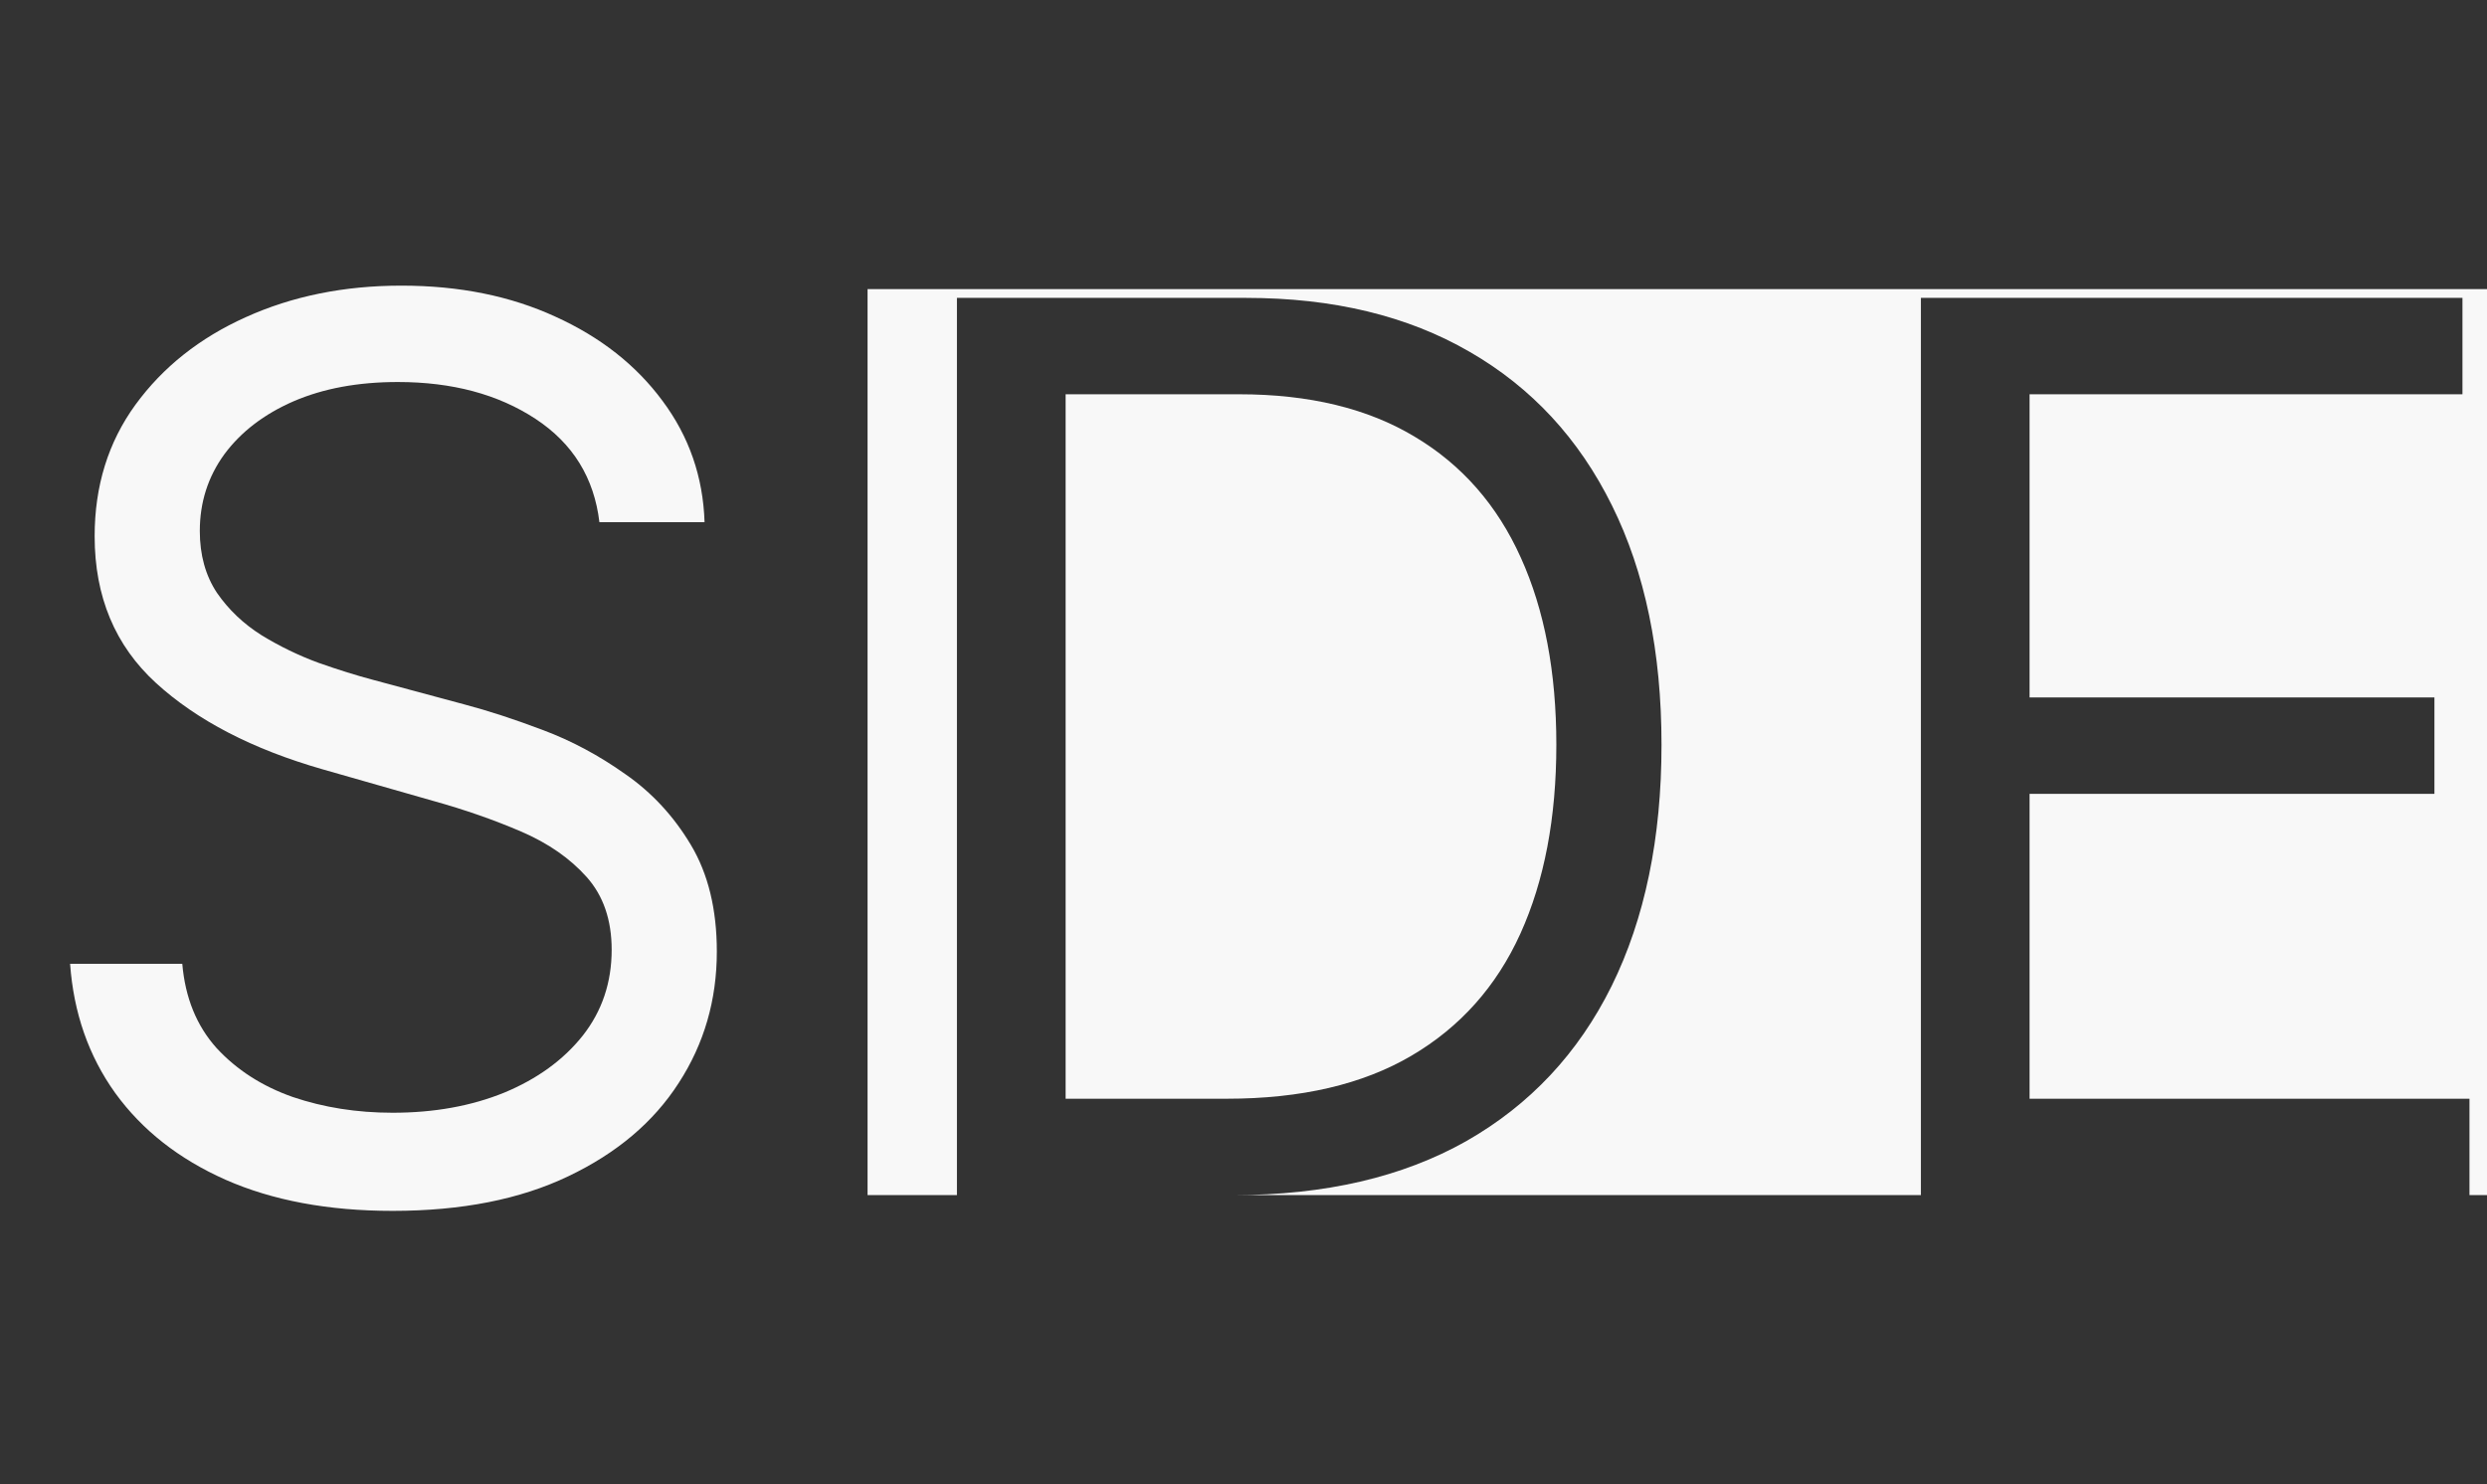 <svg width="129" height="77" viewBox="0 0 129 77" fill="none" xmlns="http://www.w3.org/2000/svg">
<rect x="0" y="0" width="129" height="77" fill="#333333" stroke="none"/>
<path d="M31.091 27.091C30.818 24.788 29.712 23 27.773 21.727C25.833 20.454 23.454 19.818 20.636 19.818C18.576 19.818 16.773 20.151 15.227 20.818C13.697 21.485 12.5 22.401 11.636 23.568C10.788 24.735 10.364 26.061 10.364 27.546C10.364 28.788 10.659 29.856 11.25 30.75C11.856 31.629 12.629 32.364 13.568 32.955C14.508 33.53 15.492 34.008 16.523 34.386C17.553 34.75 18.5 35.045 19.364 35.273L24.091 36.545C25.303 36.864 26.651 37.303 28.136 37.864C29.636 38.424 31.068 39.189 32.432 40.159C33.811 41.114 34.947 42.341 35.841 43.841C36.735 45.341 37.182 47.182 37.182 49.364C37.182 51.879 36.523 54.151 35.205 56.182C33.901 58.212 31.992 59.826 29.477 61.023C26.977 62.22 23.939 62.818 20.364 62.818C17.03 62.818 14.144 62.28 11.704 61.205C9.28 60.129 7.371 58.629 5.977 56.705C4.598 54.78 3.818 52.545 3.636 50H9.455C9.606 51.758 10.197 53.212 11.227 54.364C12.273 55.5 13.591 56.349 15.182 56.909C16.788 57.455 18.515 57.727 20.364 57.727C22.515 57.727 24.447 57.379 26.159 56.682C27.871 55.97 29.227 54.985 30.227 53.727C31.227 52.455 31.727 50.97 31.727 49.273C31.727 47.727 31.296 46.47 30.432 45.5C29.568 44.53 28.432 43.742 27.023 43.136C25.614 42.53 24.091 42 22.454 41.545L16.727 39.909C13.091 38.864 10.212 37.371 8.091 35.432C5.97 33.492 4.909 30.954 4.909 27.818C4.909 25.212 5.614 22.939 7.023 21C8.447 19.046 10.356 17.53 12.75 16.454C15.159 15.364 17.849 14.818 20.818 14.818C23.818 14.818 26.485 15.356 28.818 16.432C31.151 17.492 33 18.947 34.364 20.796C35.742 22.644 36.47 24.742 36.545 27.091H31.091Z" fill="#F8F8F8"/>
<path fill-rule="evenodd" clip-rule="evenodd" d="M45 15H129V62H128.091V57H105.273V41.182H126.273V36.182H105.273V20.454H127.727V15.454H99.636V62H64C68.727 62 72.742 61.068 76.046 59.205C79.349 57.326 81.864 54.644 83.591 51.159C85.318 47.659 86.182 43.485 86.182 38.636C86.182 33.818 85.326 29.682 83.614 26.227C81.901 22.758 79.439 20.099 76.227 18.25C73.015 16.386 69.151 15.454 64.636 15.454H49.636V62H45V15ZM55.273 57H63.636C67.485 57 70.674 56.258 73.204 54.773C75.735 53.288 77.621 51.174 78.864 48.432C80.106 45.689 80.727 42.424 80.727 38.636C80.727 34.879 80.114 31.644 78.886 28.932C77.659 26.204 75.826 24.114 73.386 22.659C70.947 21.189 67.909 20.454 64.273 20.454H55.273V57Z" fill="#F8F8F8"/>
</svg>
